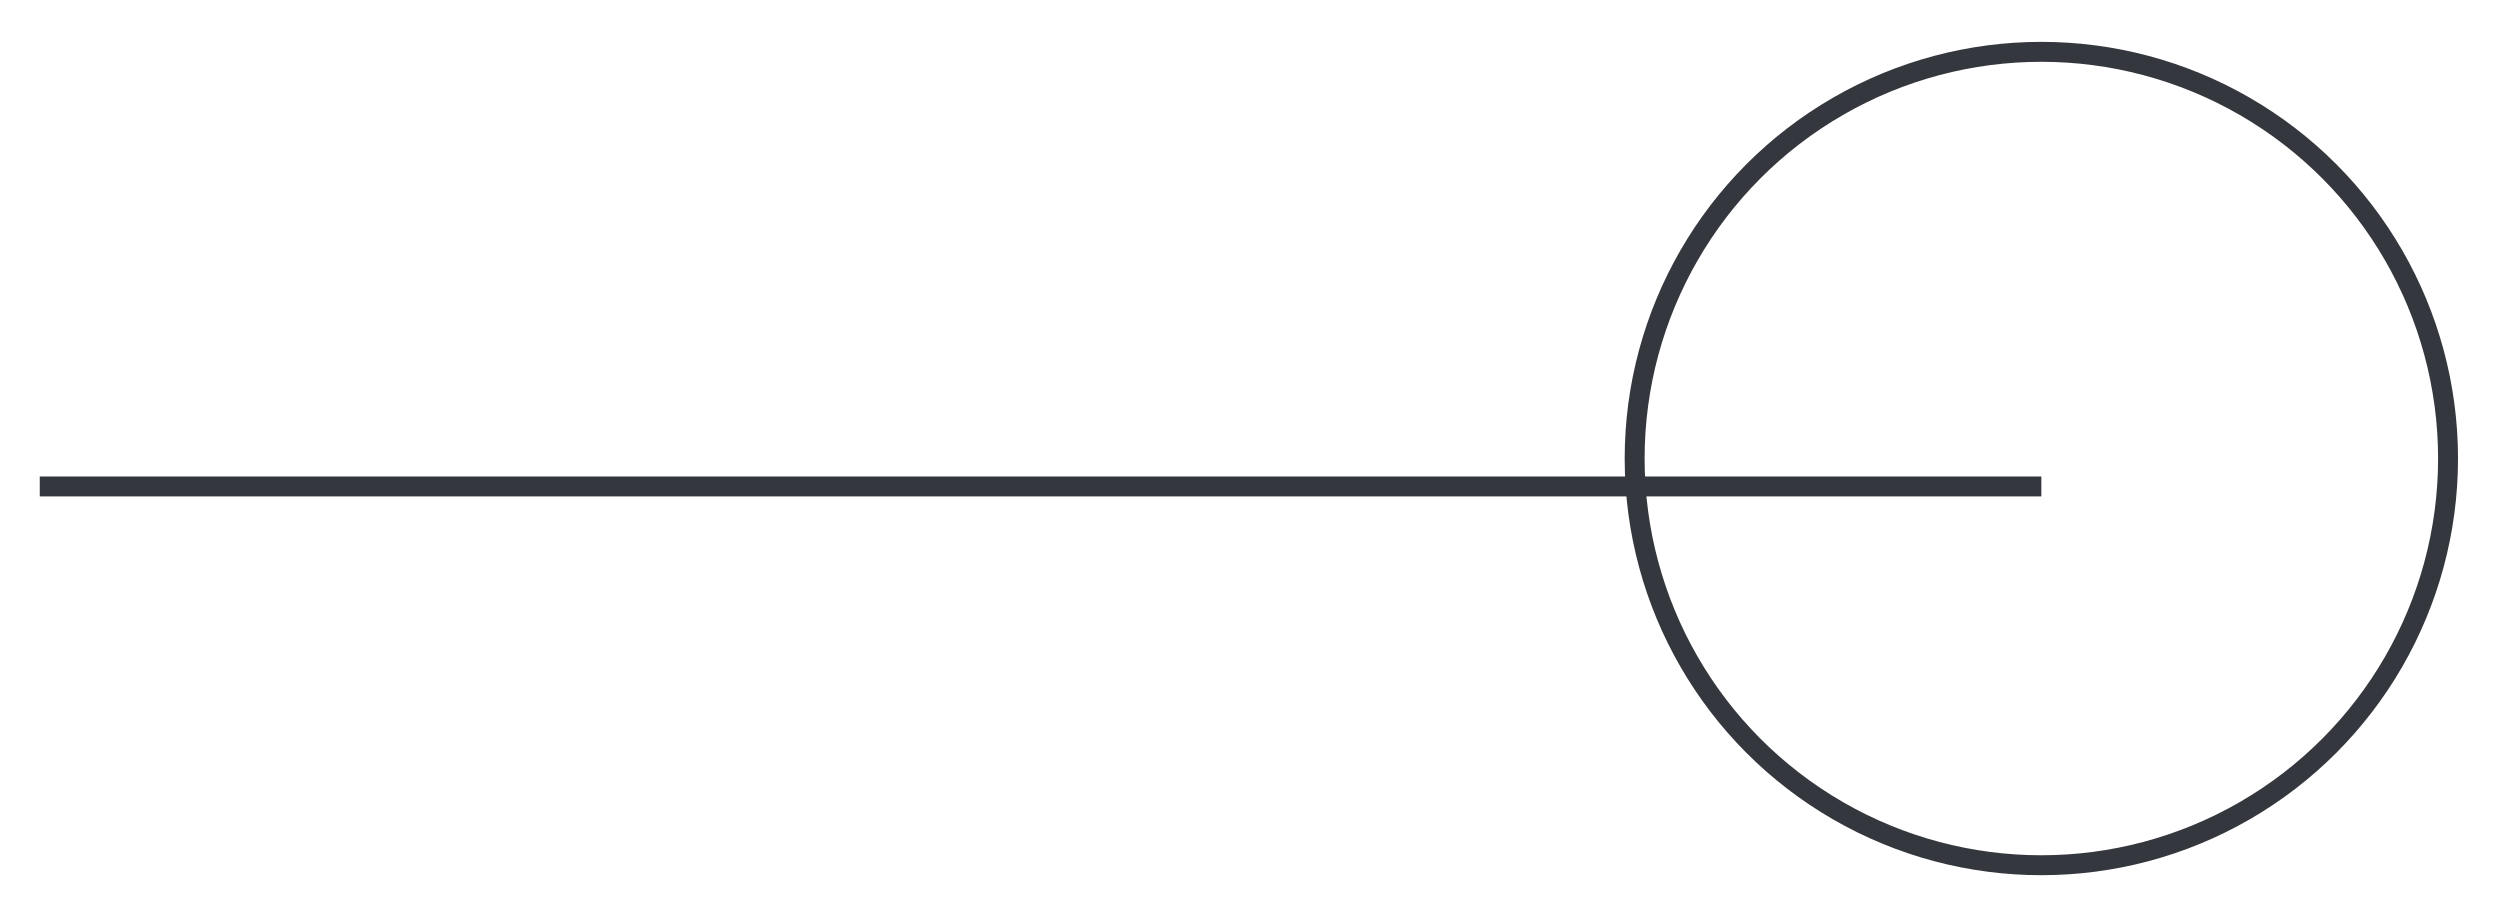 <?xml version="1.0" encoding="utf-8"?>
<!-- Generator: Adobe Illustrator 23.1.1, SVG Export Plug-In . SVG Version: 6.00 Build 0)  -->
<svg version="1.1" id="圖層_1" xmlns="http://www.w3.org/2000/svg" xmlns:xlink="http://www.w3.org/1999/xlink" x="0px" y="0px"
	 viewBox="0 0 62.7 23" style="enable-background:new 0 0 62.7 23;" xml:space="preserve">
<style type="text/css">
	.st0{fill:none;}
	.st1{fill:none;stroke:#34373D;stroke-width:0.5;}
</style>
<g id="组_129" transform="translate(-680.303 -100)">
	<g id="椭圆_2" transform="translate(720 100)">
		<circle class="st0" cx="11.5" cy="11.5" r="10.5"/>
		<circle class="st1" cx="11.5" cy="11.5" r="10.2"/>
	</g>
	<line id="直线_1" class="st1" x1="731.5" y1="112.2" x2="681.3" y2="112.2"/>
</g>
</svg>
